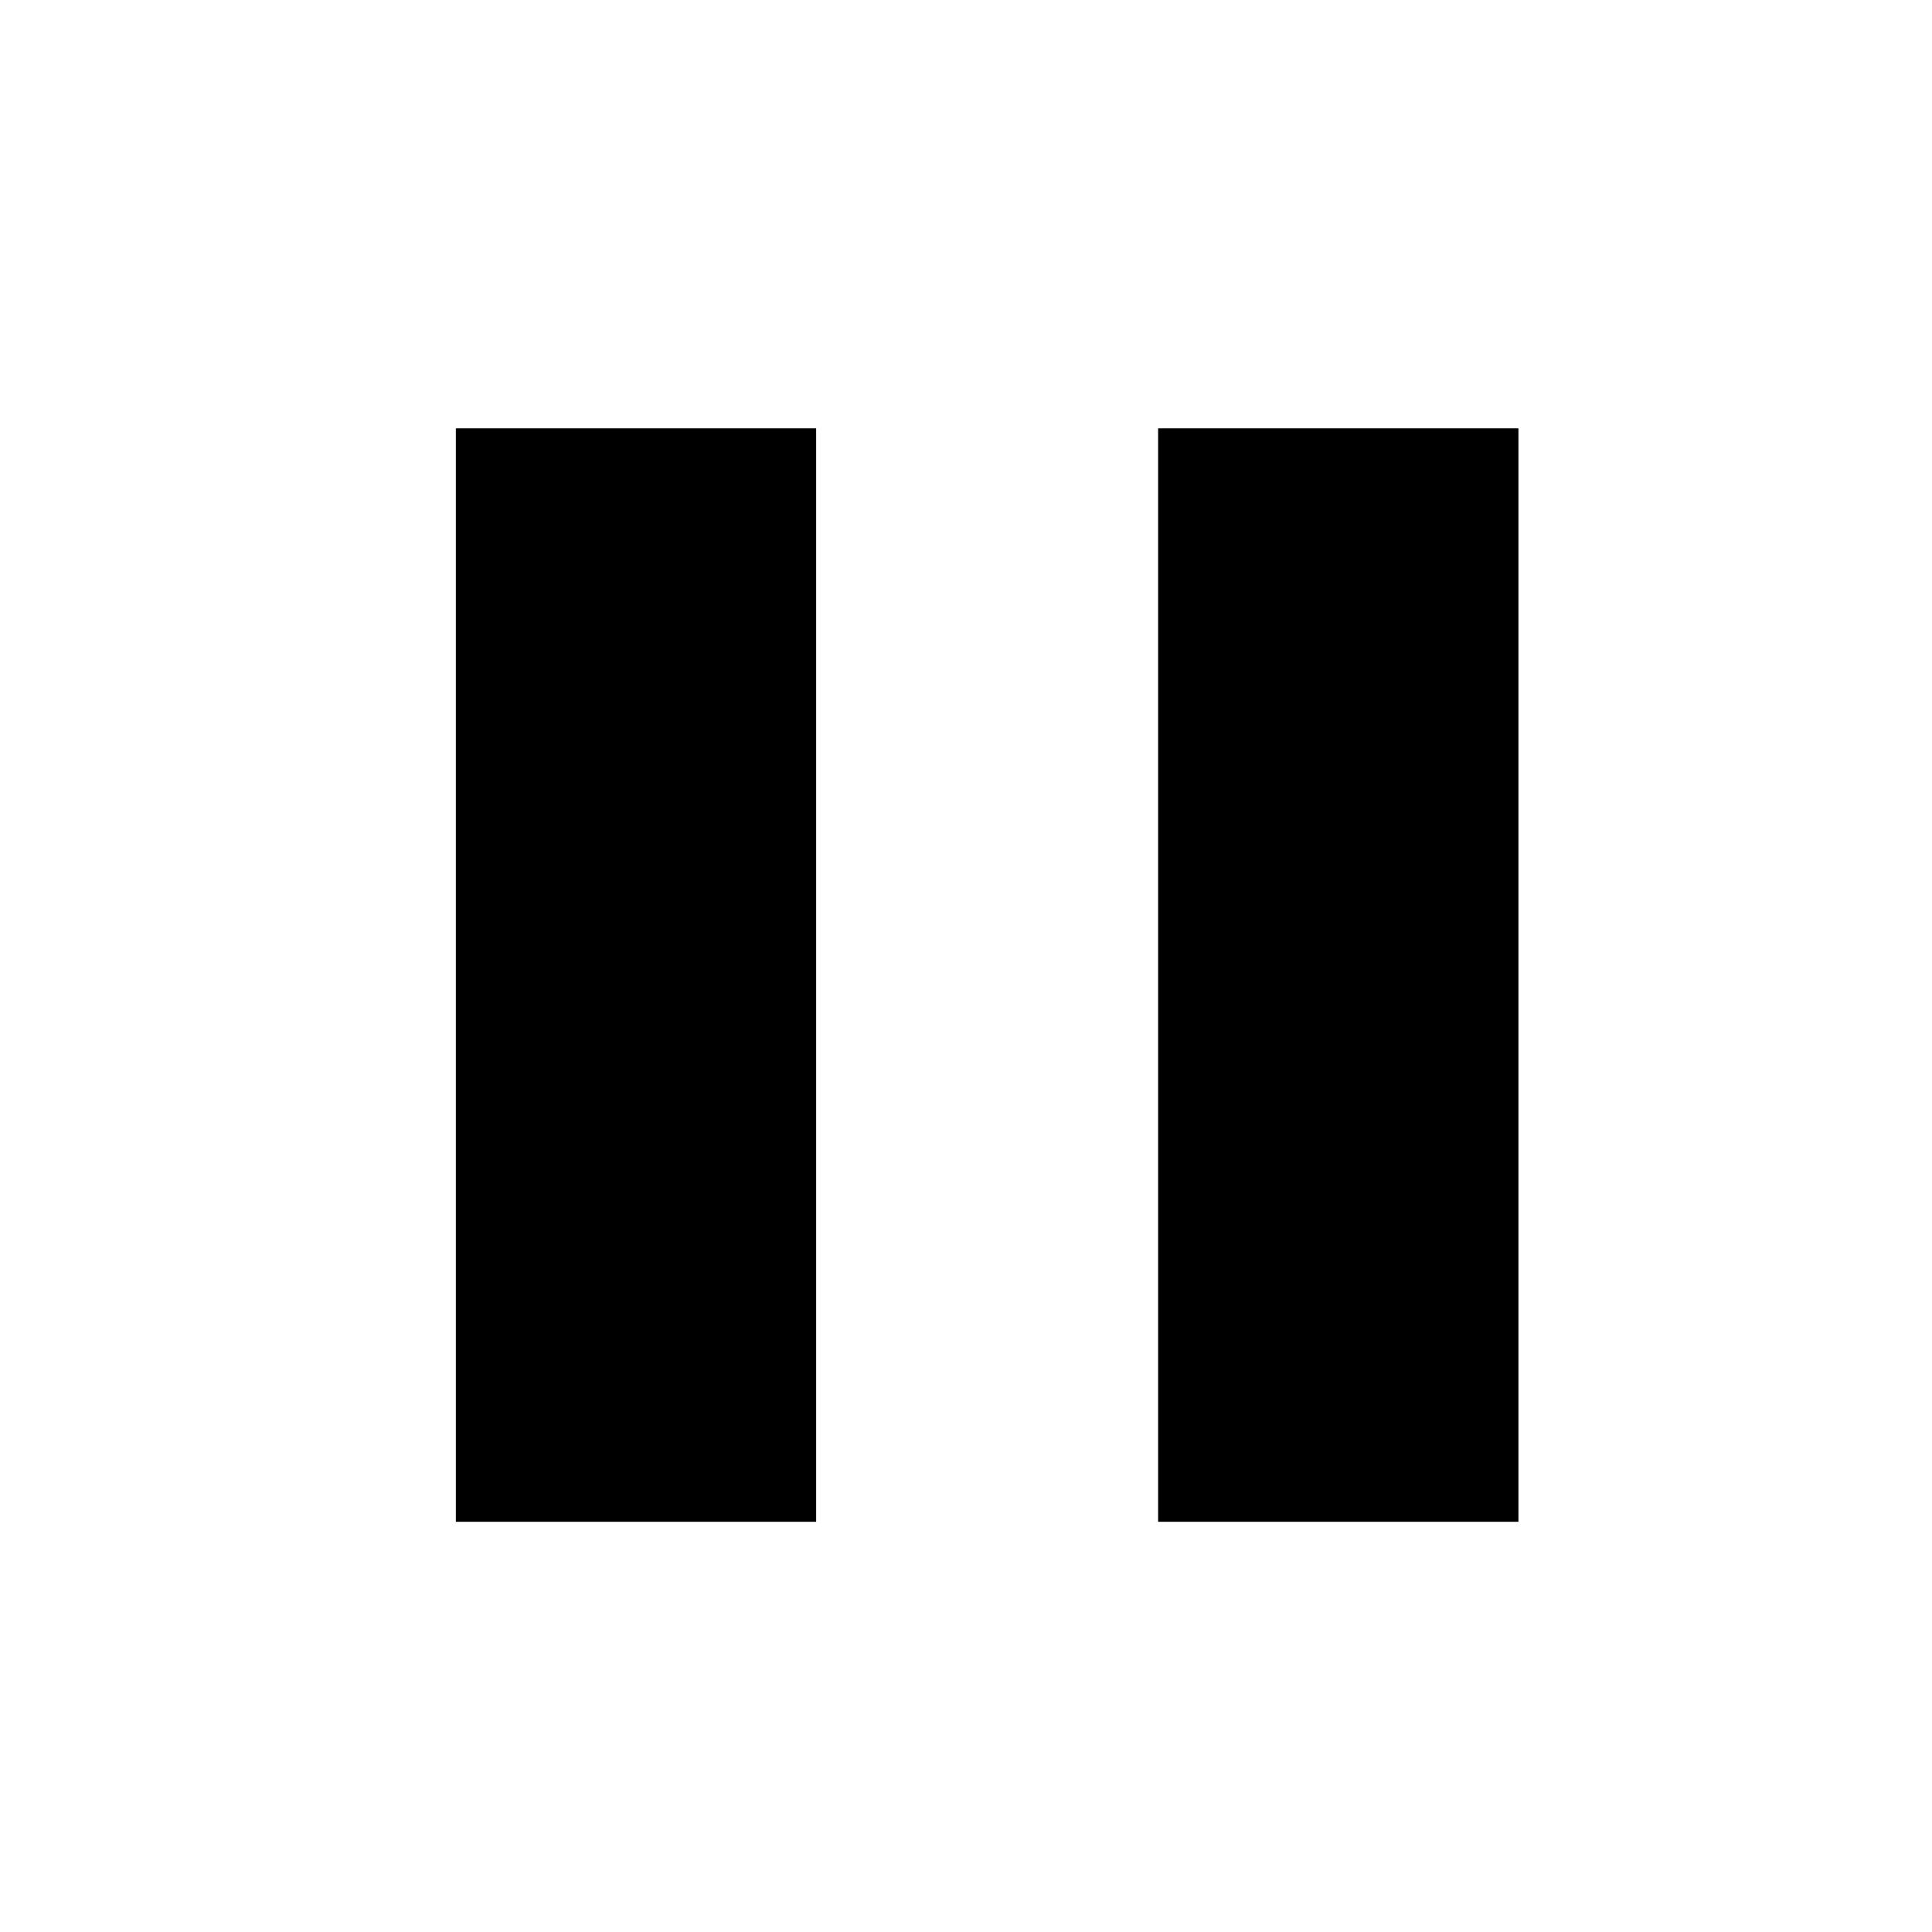 <?xml version="1.0" encoding="UTF-8" standalone="no"?>
<!DOCTYPE svg PUBLIC "-//W3C//DTD SVG 1.1//EN" "http://www.w3.org/Graphics/SVG/1.1/DTD/svg11.dtd">
<svg version="1.1" xmlns="http://www.w3.org/2000/svg" xmlns:xlink="http://www.w3.org/1999/xlink" preserveAspectRatio="xMidYMid meet" viewBox="0 0 640 640" width="640" height="640"><defs><path d="M151 141.89L270.36 141.89L270.36 504.11L151 504.11L151 141.89Z" id="a3rEkpRTQH"></path><path d="M383.64 141.89L503 141.89L503 504.11L383.64 504.11L383.64 141.89Z" id="b1vlEktLTU"></path></defs><g><g><g><g><use xlink:href="#a3rEkpRTQH" opacity="1" fill="#000000" fill-opacity="1"></use></g><g><use xlink:href="#b1vlEktLTU" opacity="1" fill="#000000" fill-opacity="1"></use></g></g></g></g></svg>
